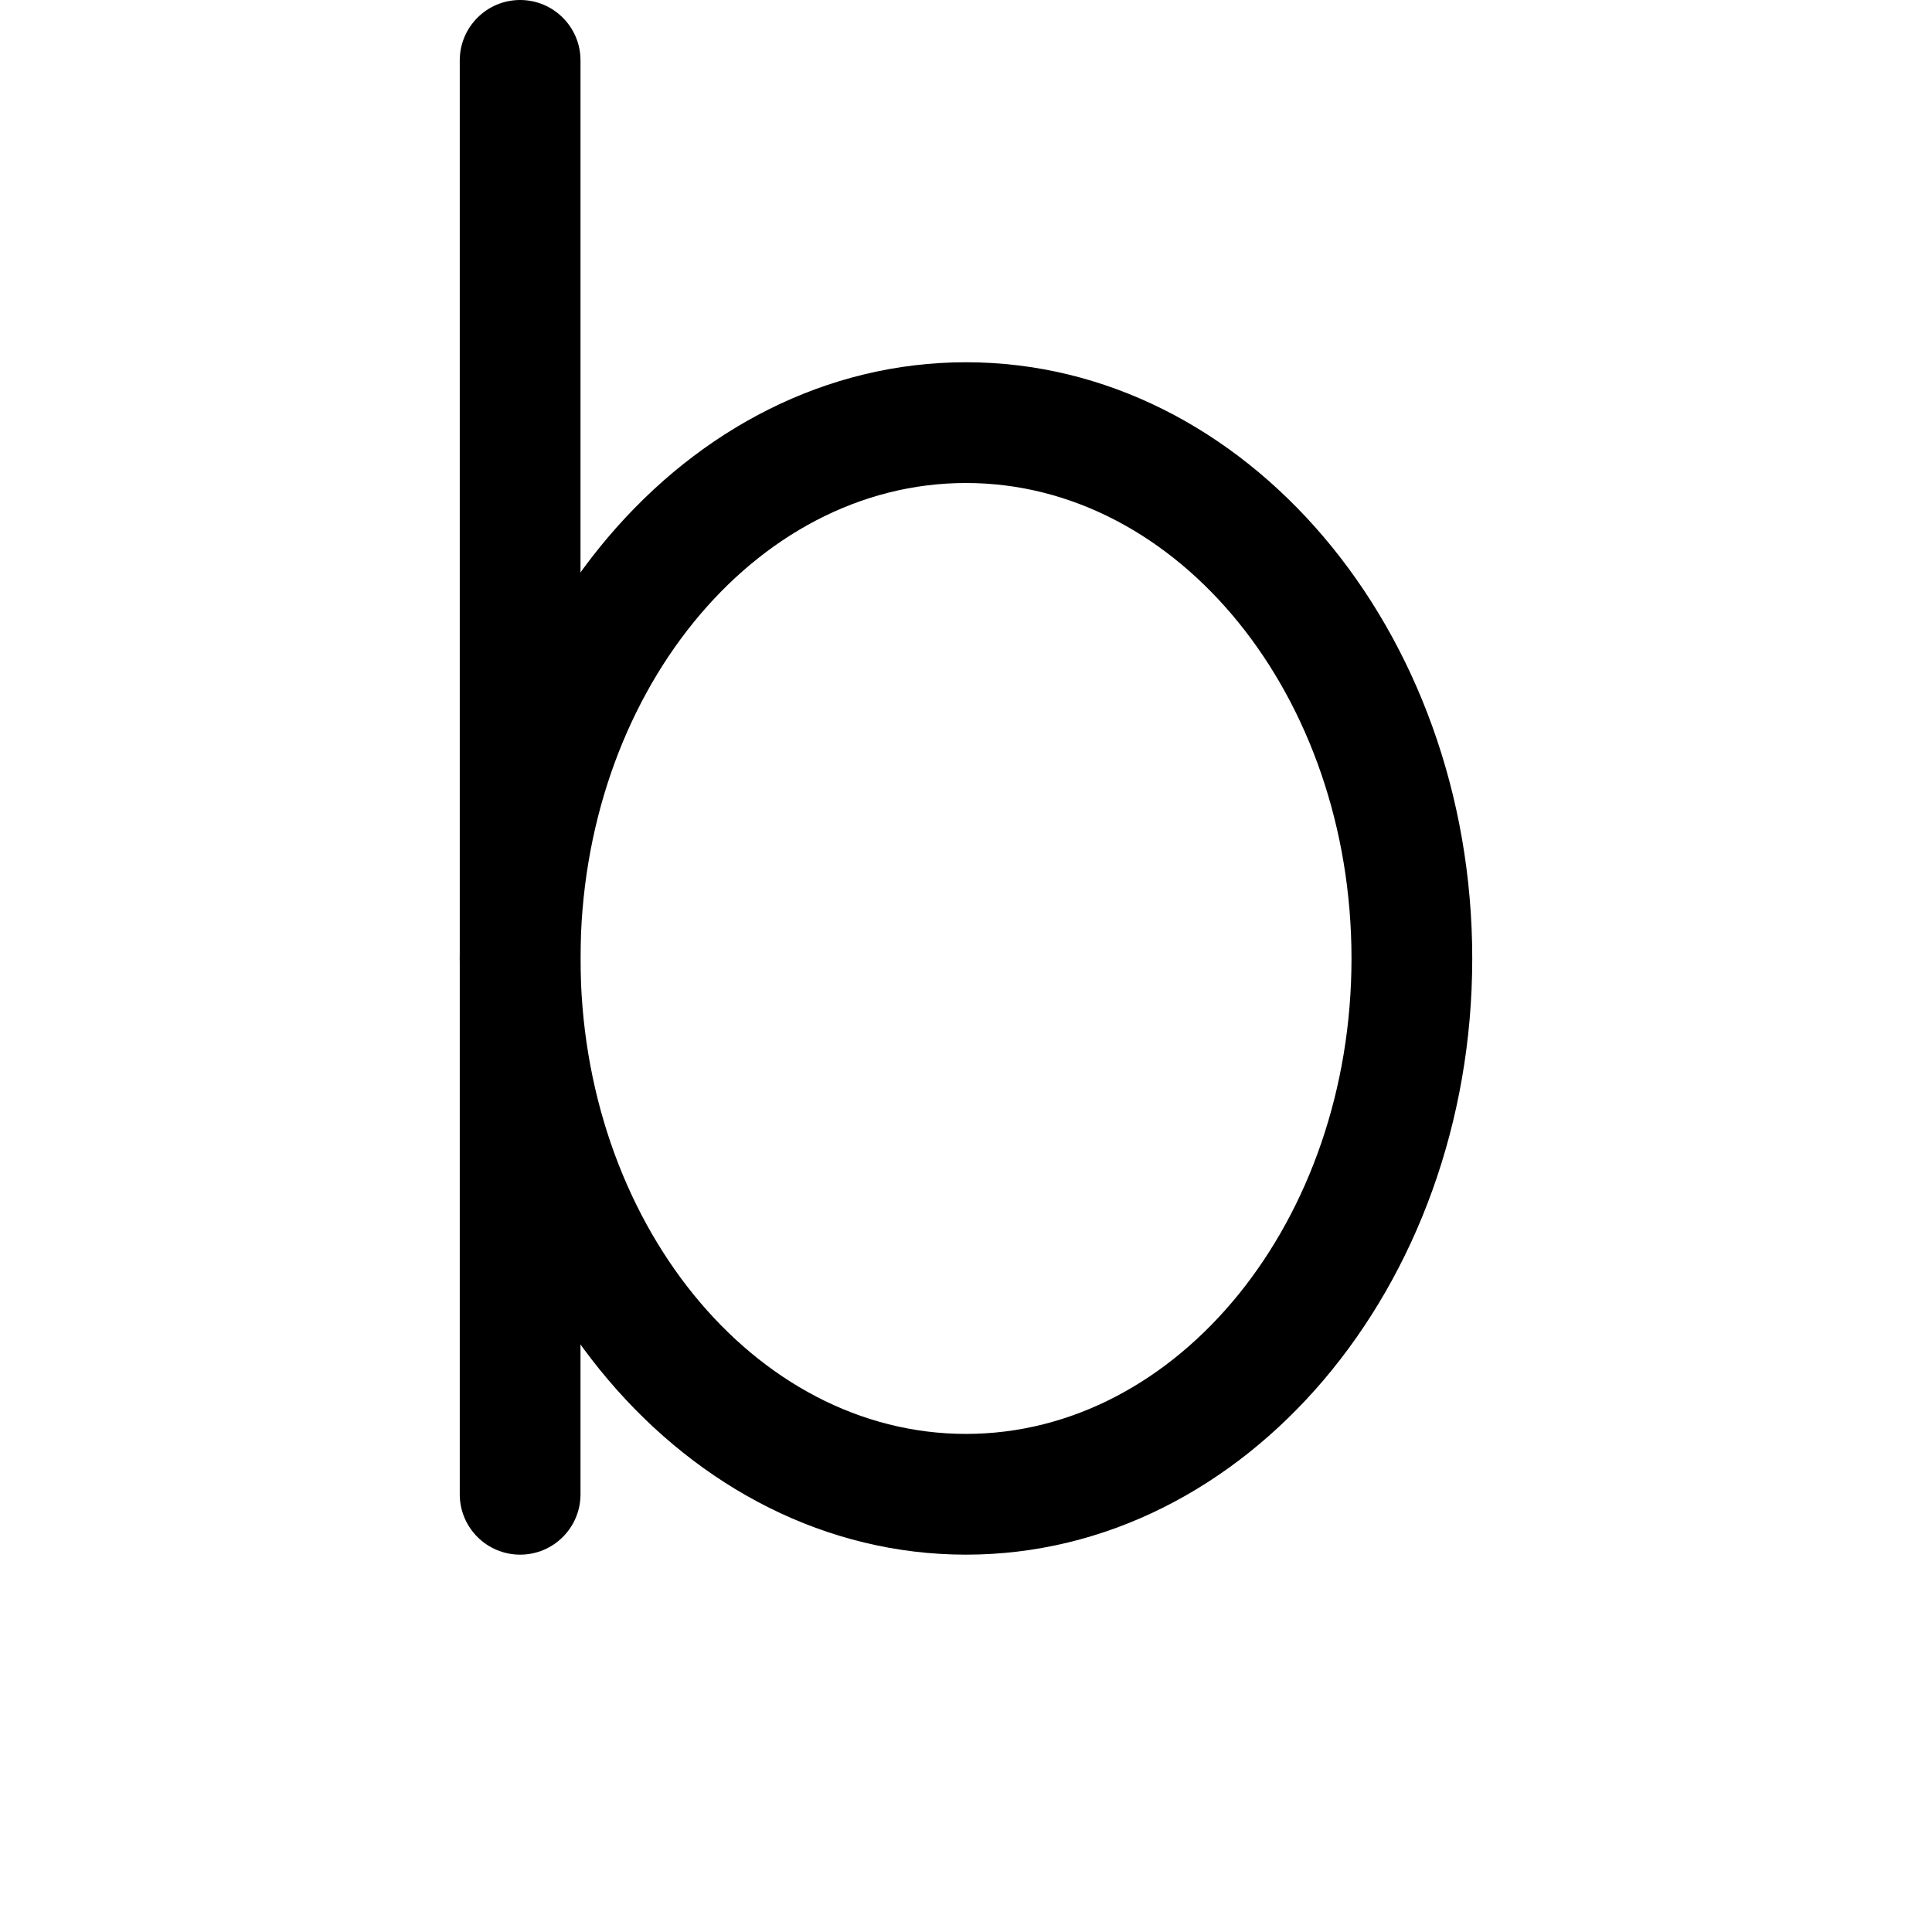 <svg xmlns="http://www.w3.org/2000/svg" viewBox="0 0 32 32"><!--! Font Icona - https://fonticona.com | License - https://fonticona.com/license | Copyright 2022 FontIcona.com --><path d="M8.615,25.75c-0.552,0-1-0.447-1-1V1c0-0.552,0.448-1,1-1s1,0.448,1,1v23.75C9.615,25.303,9.167,25.75,8.615,25.75z"/><path d="M16,25.75c-4.624,0-8.385-4.43-8.385-9.875S11.376,6,16,6c4.623,0,8.385,4.43,8.385,9.875S20.623,25.75,16,25.75z M16,8c-3.521,0-6.385,3.533-6.385,7.875c0,4.343,2.864,7.875,6.385,7.875s6.385-3.532,6.385-7.875C22.385,11.533,19.521,8,16,8z"/></svg>